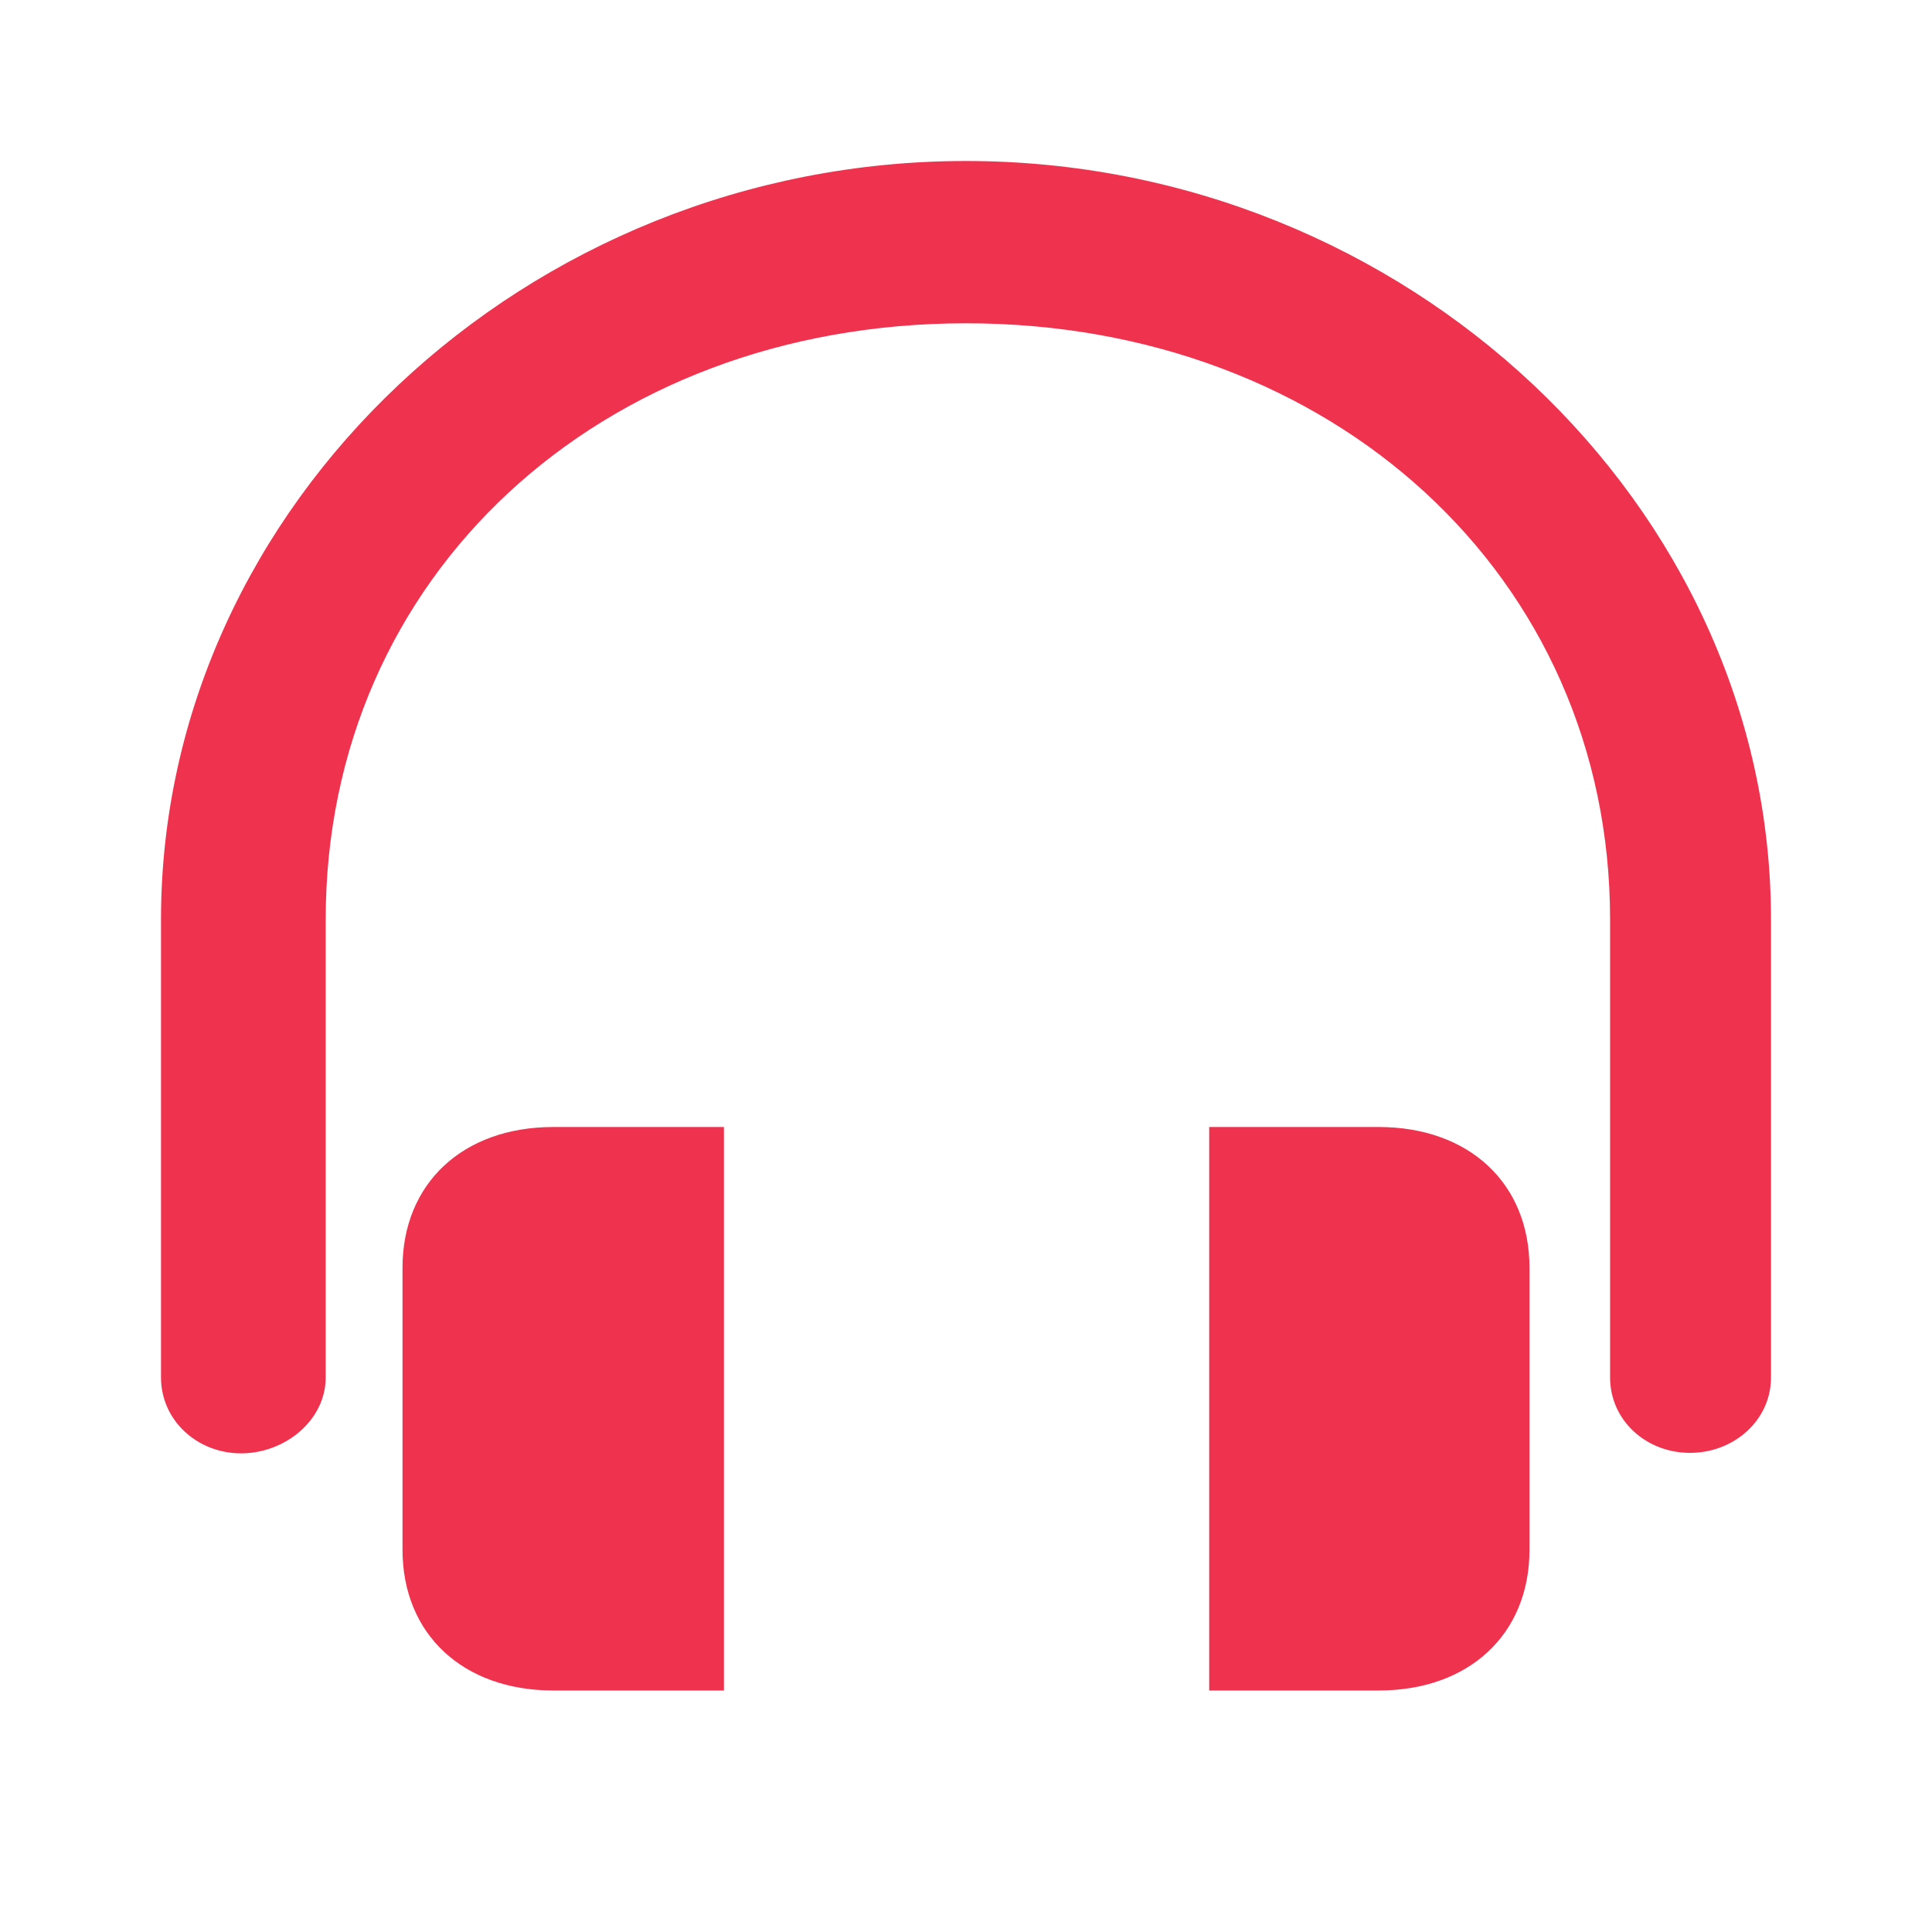 <?xml version="1.0" encoding="UTF-8"?>
<svg width="24px" height="24px" viewBox="0 0 24 24" version="1.1" xmlns="http://www.w3.org/2000/svg" xmlns:xlink="http://www.w3.org/1999/xlink">
    <!-- Generator: Sketch 49.3 (51167) - http://www.bohemiancoding.com/sketch -->
    <title>耳机-异常</title>
    <desc>Created with Sketch.</desc>
    <defs></defs>
    <g id="Page-1" stroke="none" stroke-width="1" fill="none" fill-rule="evenodd">
        <g id="教务管理-课堂监控-学员监控记录" transform="translate(-1107, -1239)" fill="#EF334E" fill-rule="nonzero">
            <g id="设备记录" transform="translate(260, 910)">
                <g id="设备记录一-copy" transform="translate(20, 252)">
                    <g id="设备" transform="translate(18, 59)">
                        <g id="耳机-异常_export" transform="translate(809, 18)">
                            <g id="耳机-异常" transform="translate(2, 2)">
                                <path d="M18.994,16.048 C18.448,16.048 18.001,15.644 18.001,15.111 L18.001,9.422 C18.001,5.156 14.545,2.016 10,2.016 C5.455,2.016 2.046,5.156 2.046,9.422 L2.046,15.111 C2.046,15.644 1.54,16.054 0.995,16.054 C0.449,16.054 0,15.644 0,15.111 L0,9.422 C0,4.267 4.545,0 10,0 C15.455,0 20,4.267 20,9.422 L20,15.111 C20,15.644 19.539,16.048 18.994,16.048 Z M3,13.75 C3,12.7 3.75,12 4.875,12 L6.993,12 L6.993,19 L4.875,19 C3.75,19 3,18.3 3,17.25 L3,13.75 Z M13.021,12 L15.125,12 C16.25,12 17,12.7 17,13.75 L17,17.25 C17,18.3 16.25,19 15.125,19 L13.021,19 L13.021,12 Z" id="Combined-Shape"></path>
                            </g>
                        </g>
                    </g>
                </g>
            </g>
        </g>
    </g>
</svg>